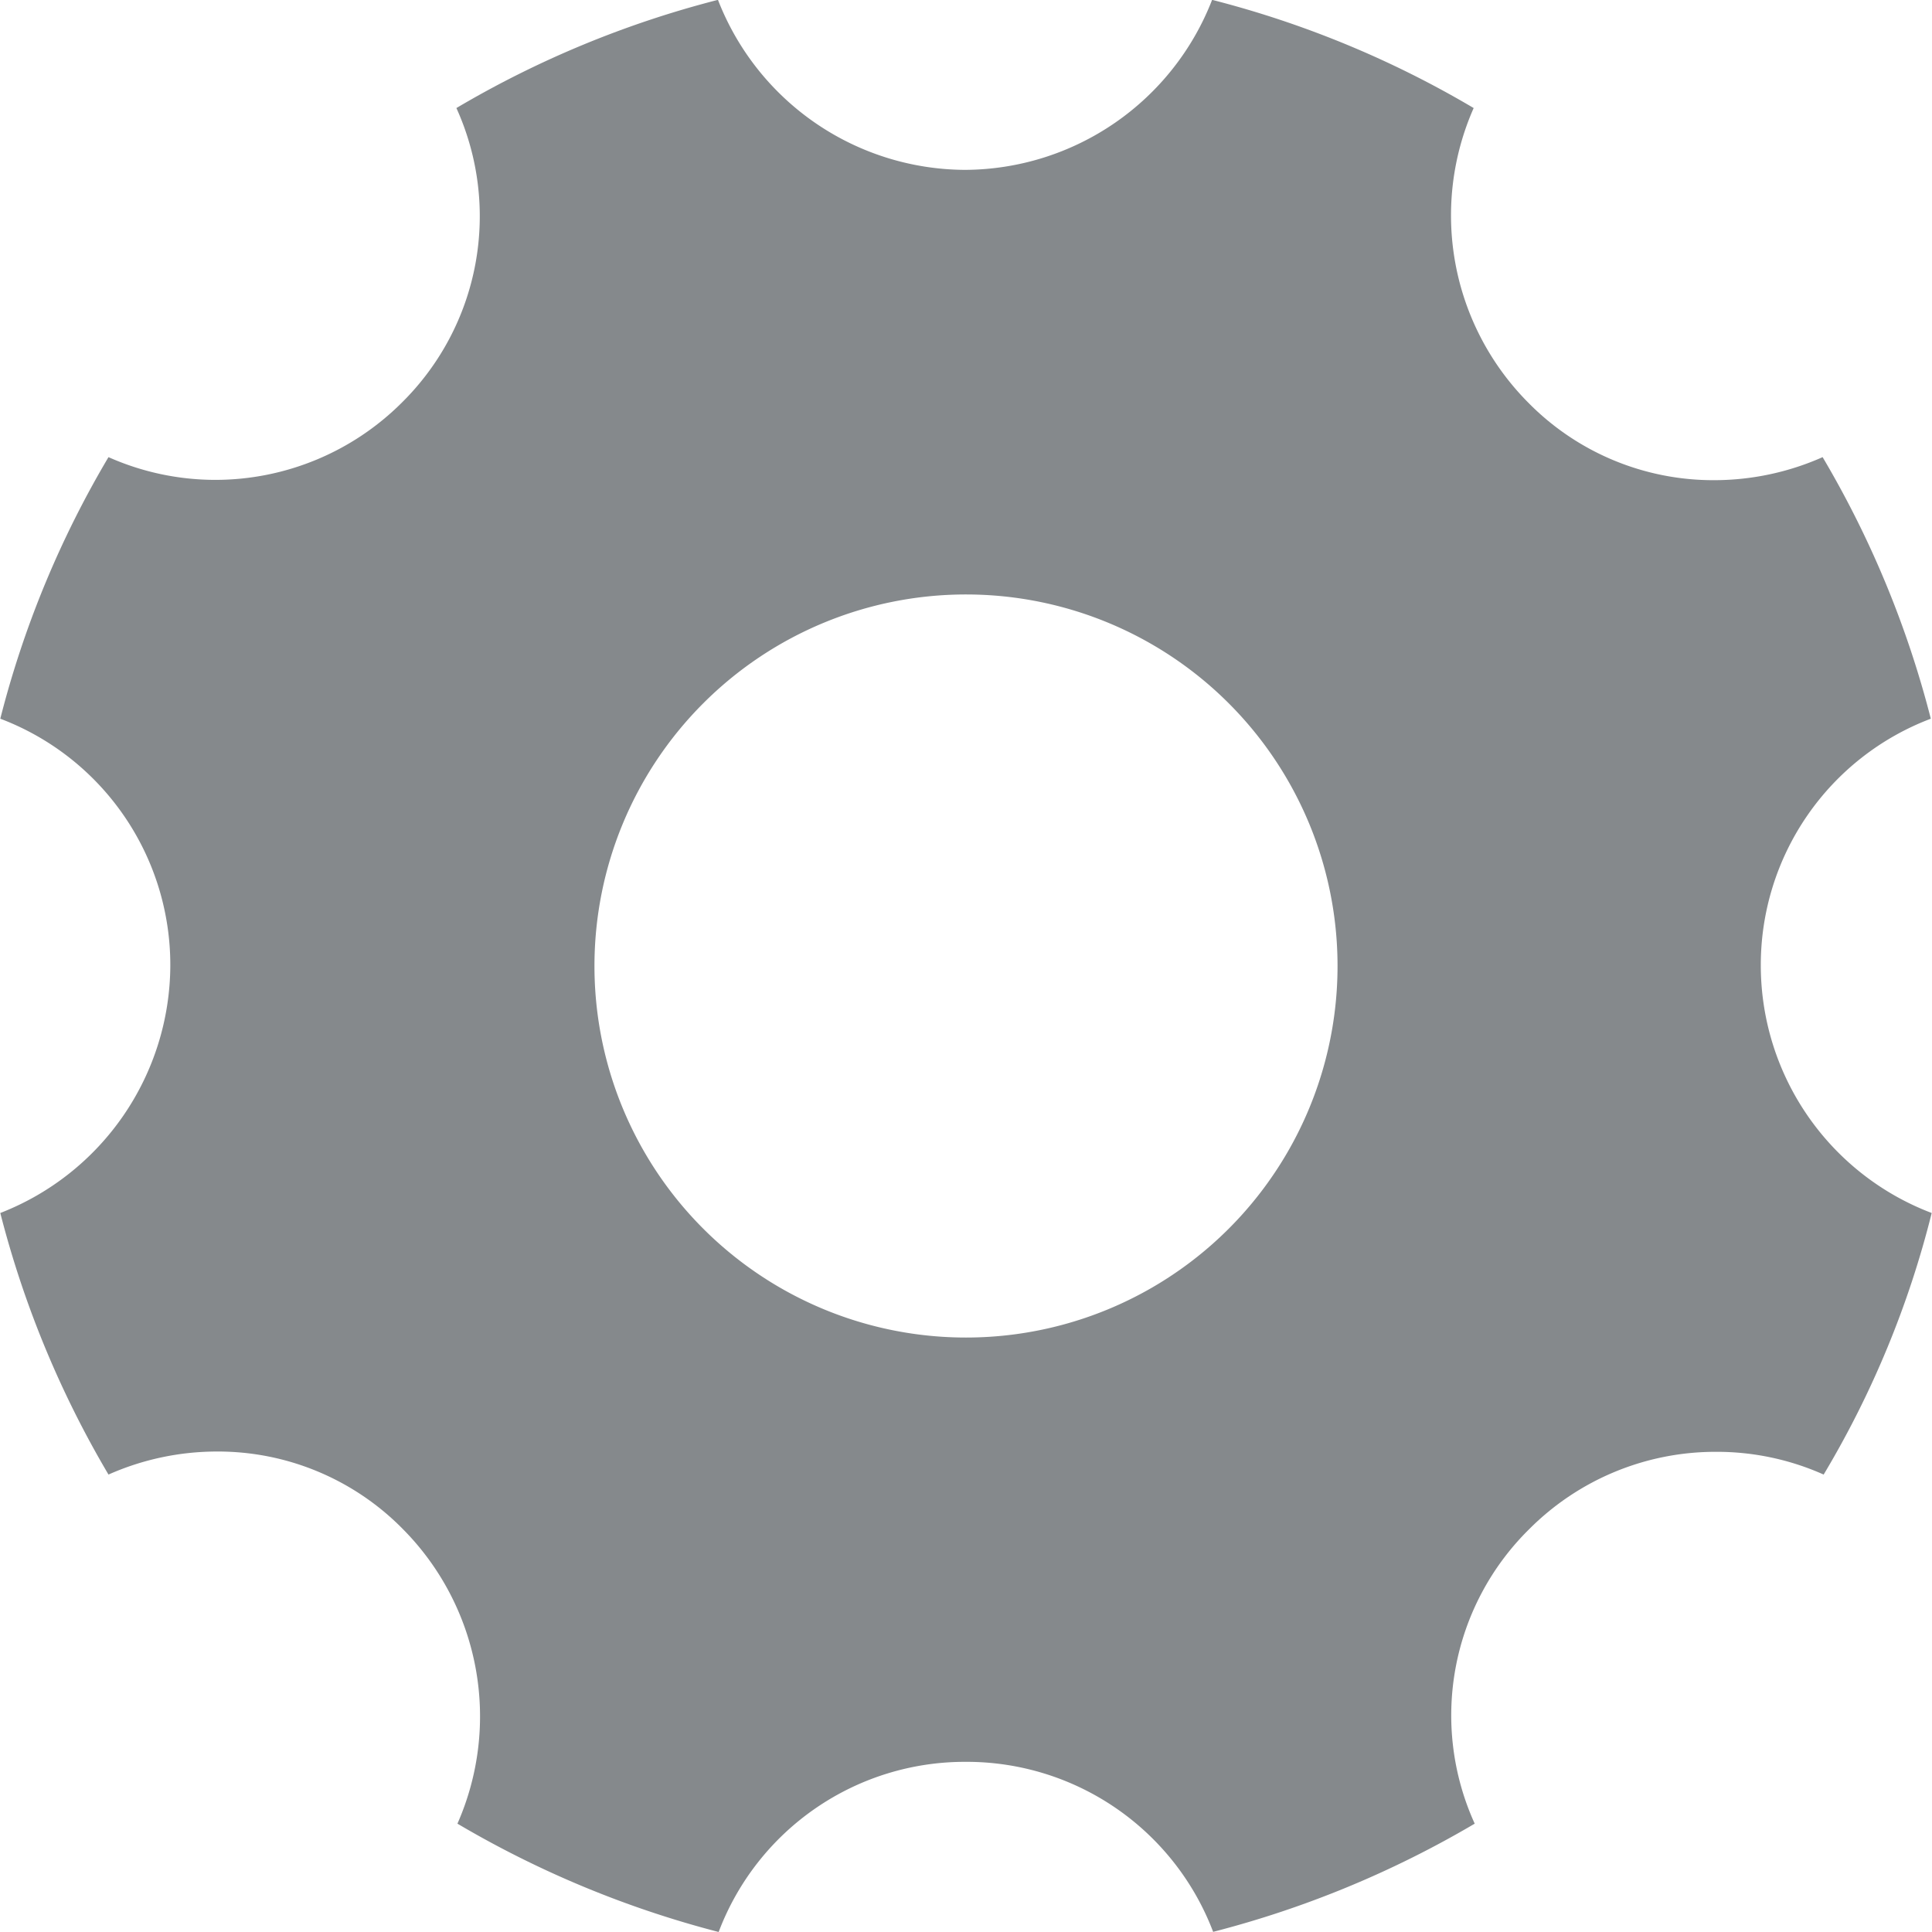 <svg xmlns="http://www.w3.org/2000/svg" width="13" height="13.001" viewBox="0 0 13 13.001"><defs><style>.a{fill:#85898c;}</style></defs><path class="a" d="M-1516.164-1435h0a6.813,6.813,0,0,1-1.758-.729,1.789,1.789,0,0,0-.367-1.982,1.744,1.744,0,0,0-1.25-.522,1.8,1.8,0,0,0-.731.155,6.738,6.738,0,0,1-.728-1.76,1.794,1.794,0,0,0,1.144-1.663,1.772,1.772,0,0,0-1.144-1.663,6.667,6.667,0,0,1,.728-1.76,1.772,1.772,0,0,0,.721.153,1.777,1.777,0,0,0,1.253-.52,1.762,1.762,0,0,0,.367-1.982,6.745,6.745,0,0,1,1.76-.728,1.792,1.792,0,0,0,1.663,1.144,1.792,1.792,0,0,0,1.662-1.144,6.723,6.723,0,0,1,1.76.728,1.787,1.787,0,0,0,.367,1.982,1.746,1.746,0,0,0,1.251.522,1.8,1.8,0,0,0,.73-.155,6.725,6.725,0,0,1,.728,1.76,1.772,1.772,0,0,0-1.144,1.663,1.783,1.783,0,0,0,1.15,1.663,6.484,6.484,0,0,1-.727,1.76,1.762,1.762,0,0,0-.722-.153,1.769,1.769,0,0,0-1.259.52,1.759,1.759,0,0,0-.367,1.982,6.8,6.8,0,0,1-1.76.728,1.774,1.774,0,0,0-1.664-1.144,1.771,1.771,0,0,0-1.663,1.144Zm1.664-9a2.5,2.5,0,0,0-2.5,2.5,2.5,2.5,0,0,0,2.5,2.5,2.5,2.5,0,0,0,2.5-2.5A2.5,2.5,0,0,0-1514.5-1444Z" transform="translate(1521 1448)"/></svg>